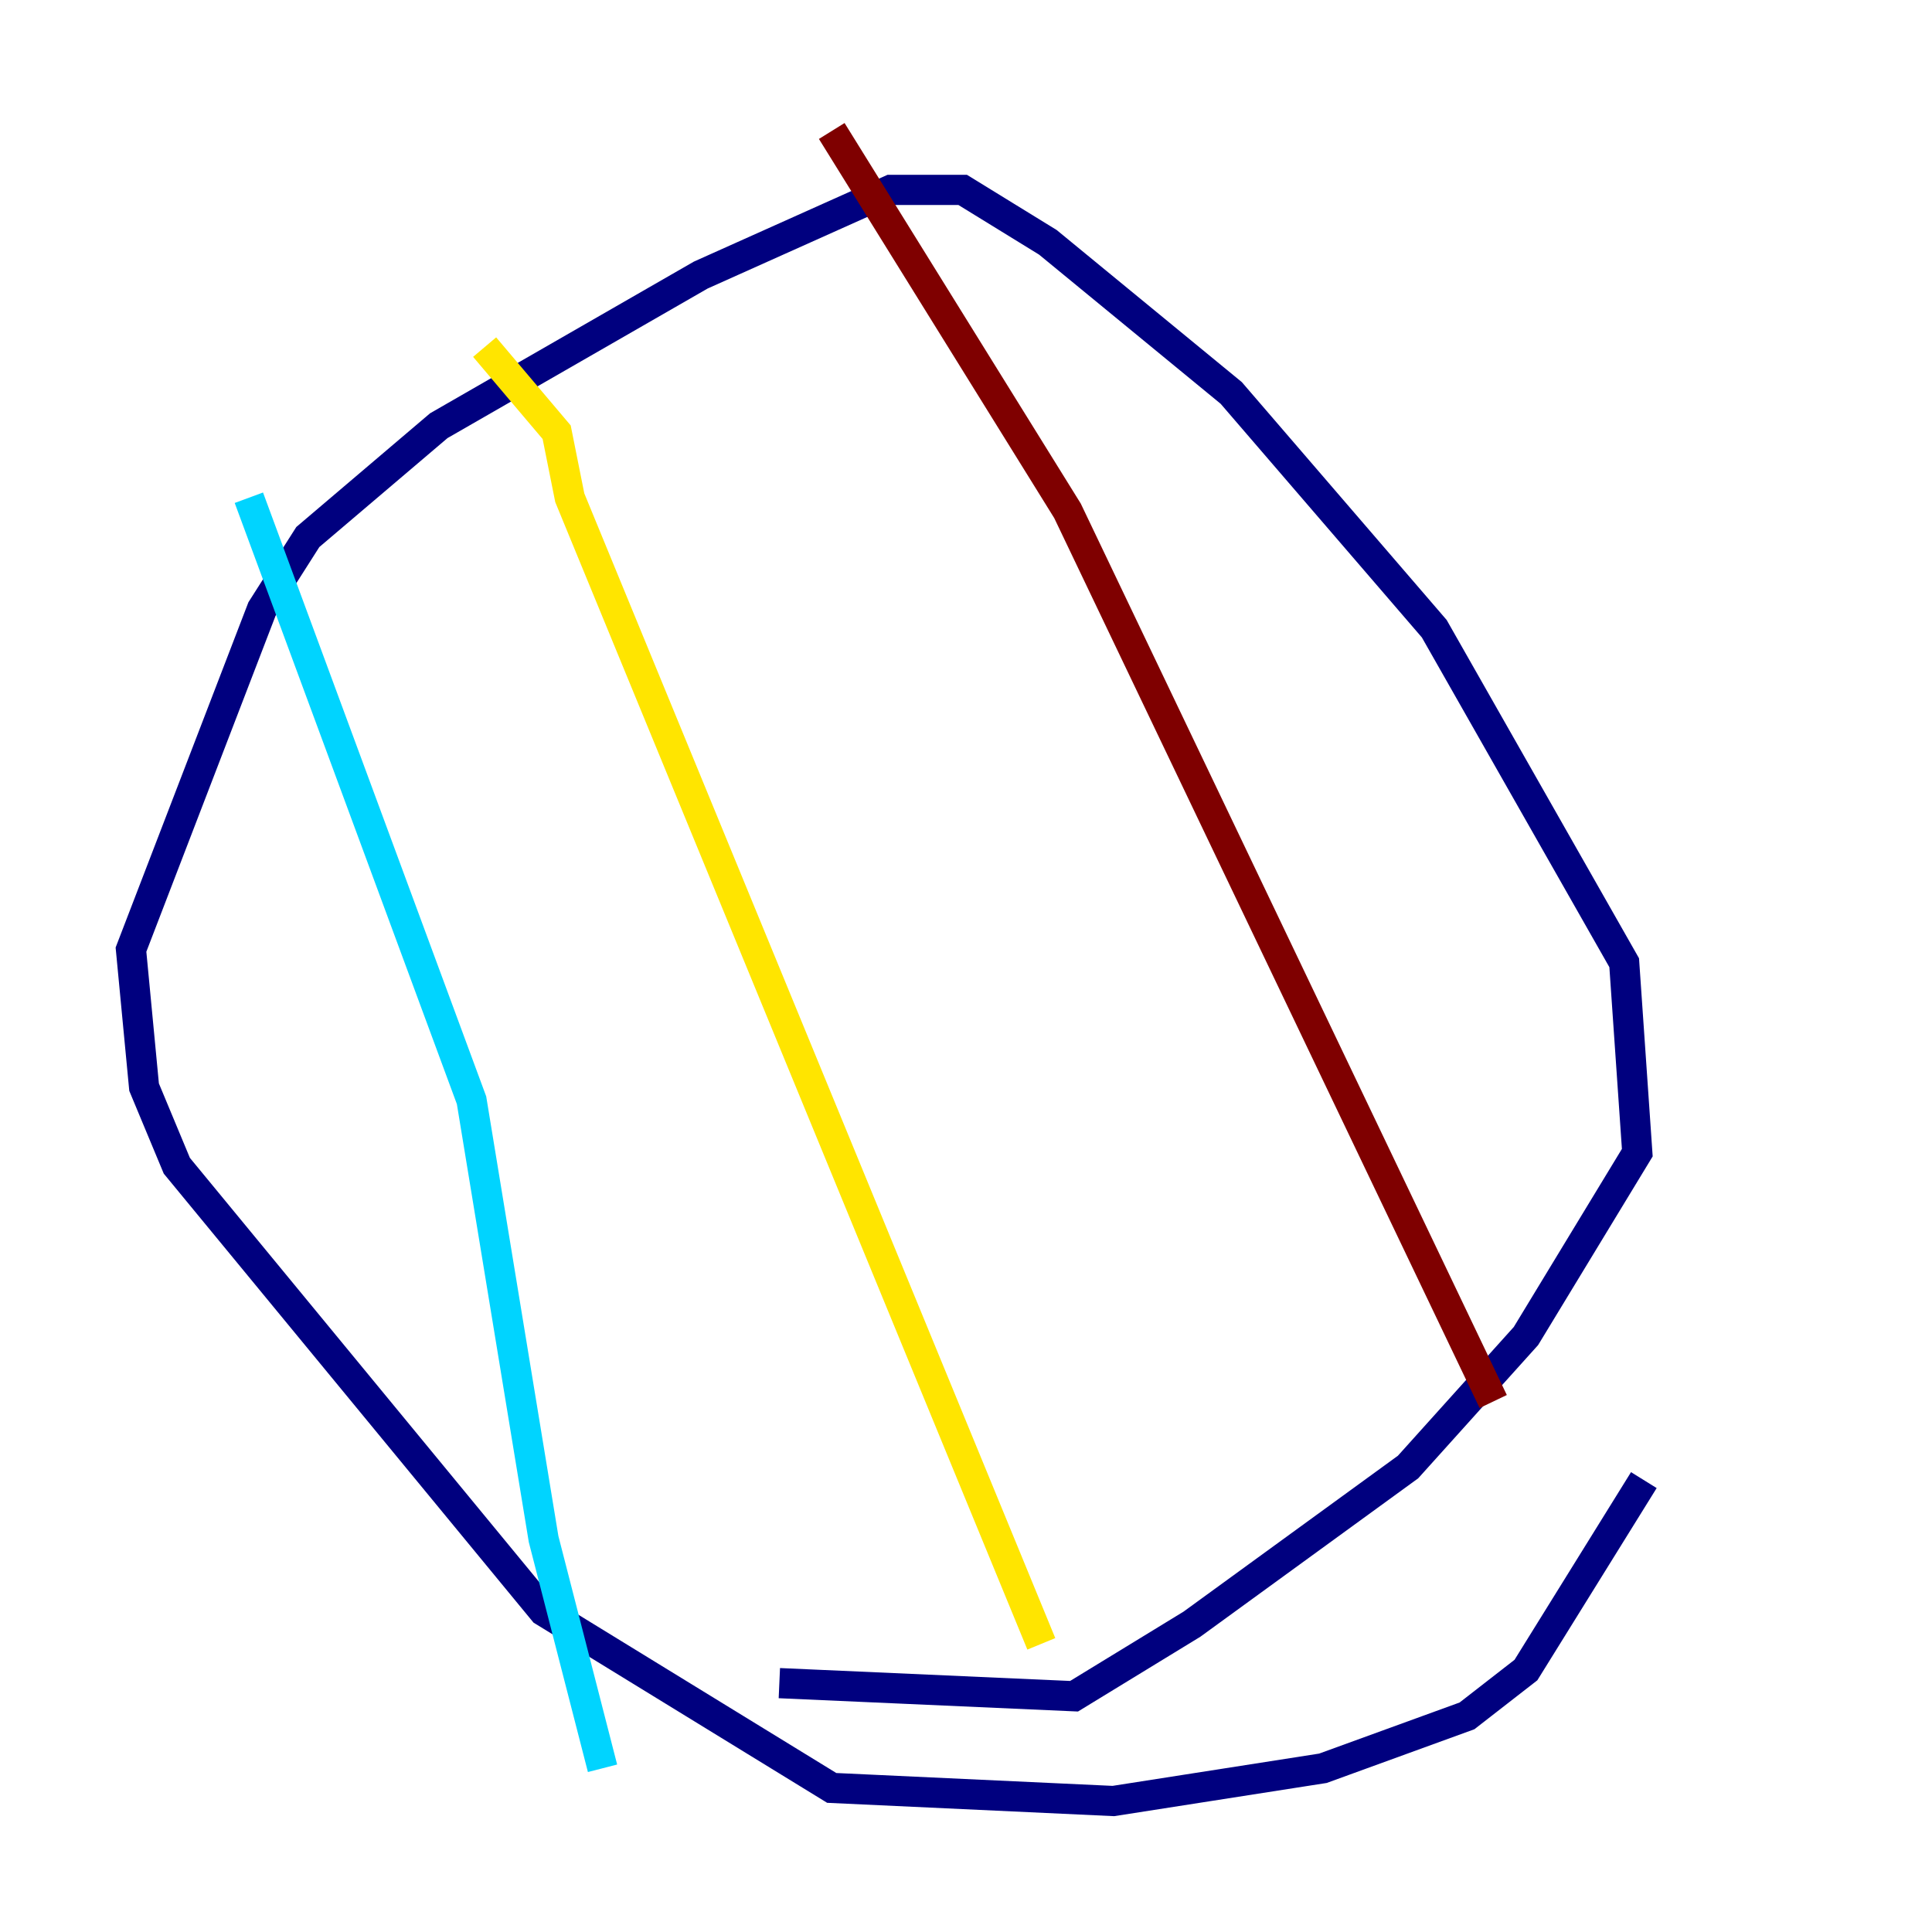 <?xml version="1.0" encoding="utf-8" ?>
<svg baseProfile="tiny" height="128" version="1.2" viewBox="0,0,128,128" width="128" xmlns="http://www.w3.org/2000/svg" xmlns:ev="http://www.w3.org/2001/xml-events" xmlns:xlink="http://www.w3.org/1999/xlink"><defs /><polyline fill="none" points="108.909,98.061 101.098,110.644 97.193,113.681 87.647,117.153 73.763,119.322 55.105,118.454 36.014,106.739 11.715,77.234 9.546,72.027 8.678,62.915 17.356,40.352 20.393,35.58 29.071,28.203 46.427,18.224 59.01,12.583 63.783,12.583 69.424,16.054 81.573,26.034 95.024,41.654 107.607,63.783 108.475,76.366 101.098,88.515 93.288,97.193 78.969,107.607 71.159,112.38 51.634,111.512" stroke="#00007f" stroke-width="2" /><polyline fill="none" points="16.488,32.976 31.241,72.895 36.014,101.966 39.919,117.153" stroke="#00d4ff" stroke-width="2" /><polyline fill="none" points="32.108,22.997 36.881,28.637 37.749,32.976 68.99,108.909" stroke="#ffe500" stroke-width="2" /><polyline fill="none" points="55.105,8.678 70.725,33.844 98.929,92.854" stroke="#7f0000" stroke-width="2" /></svg>